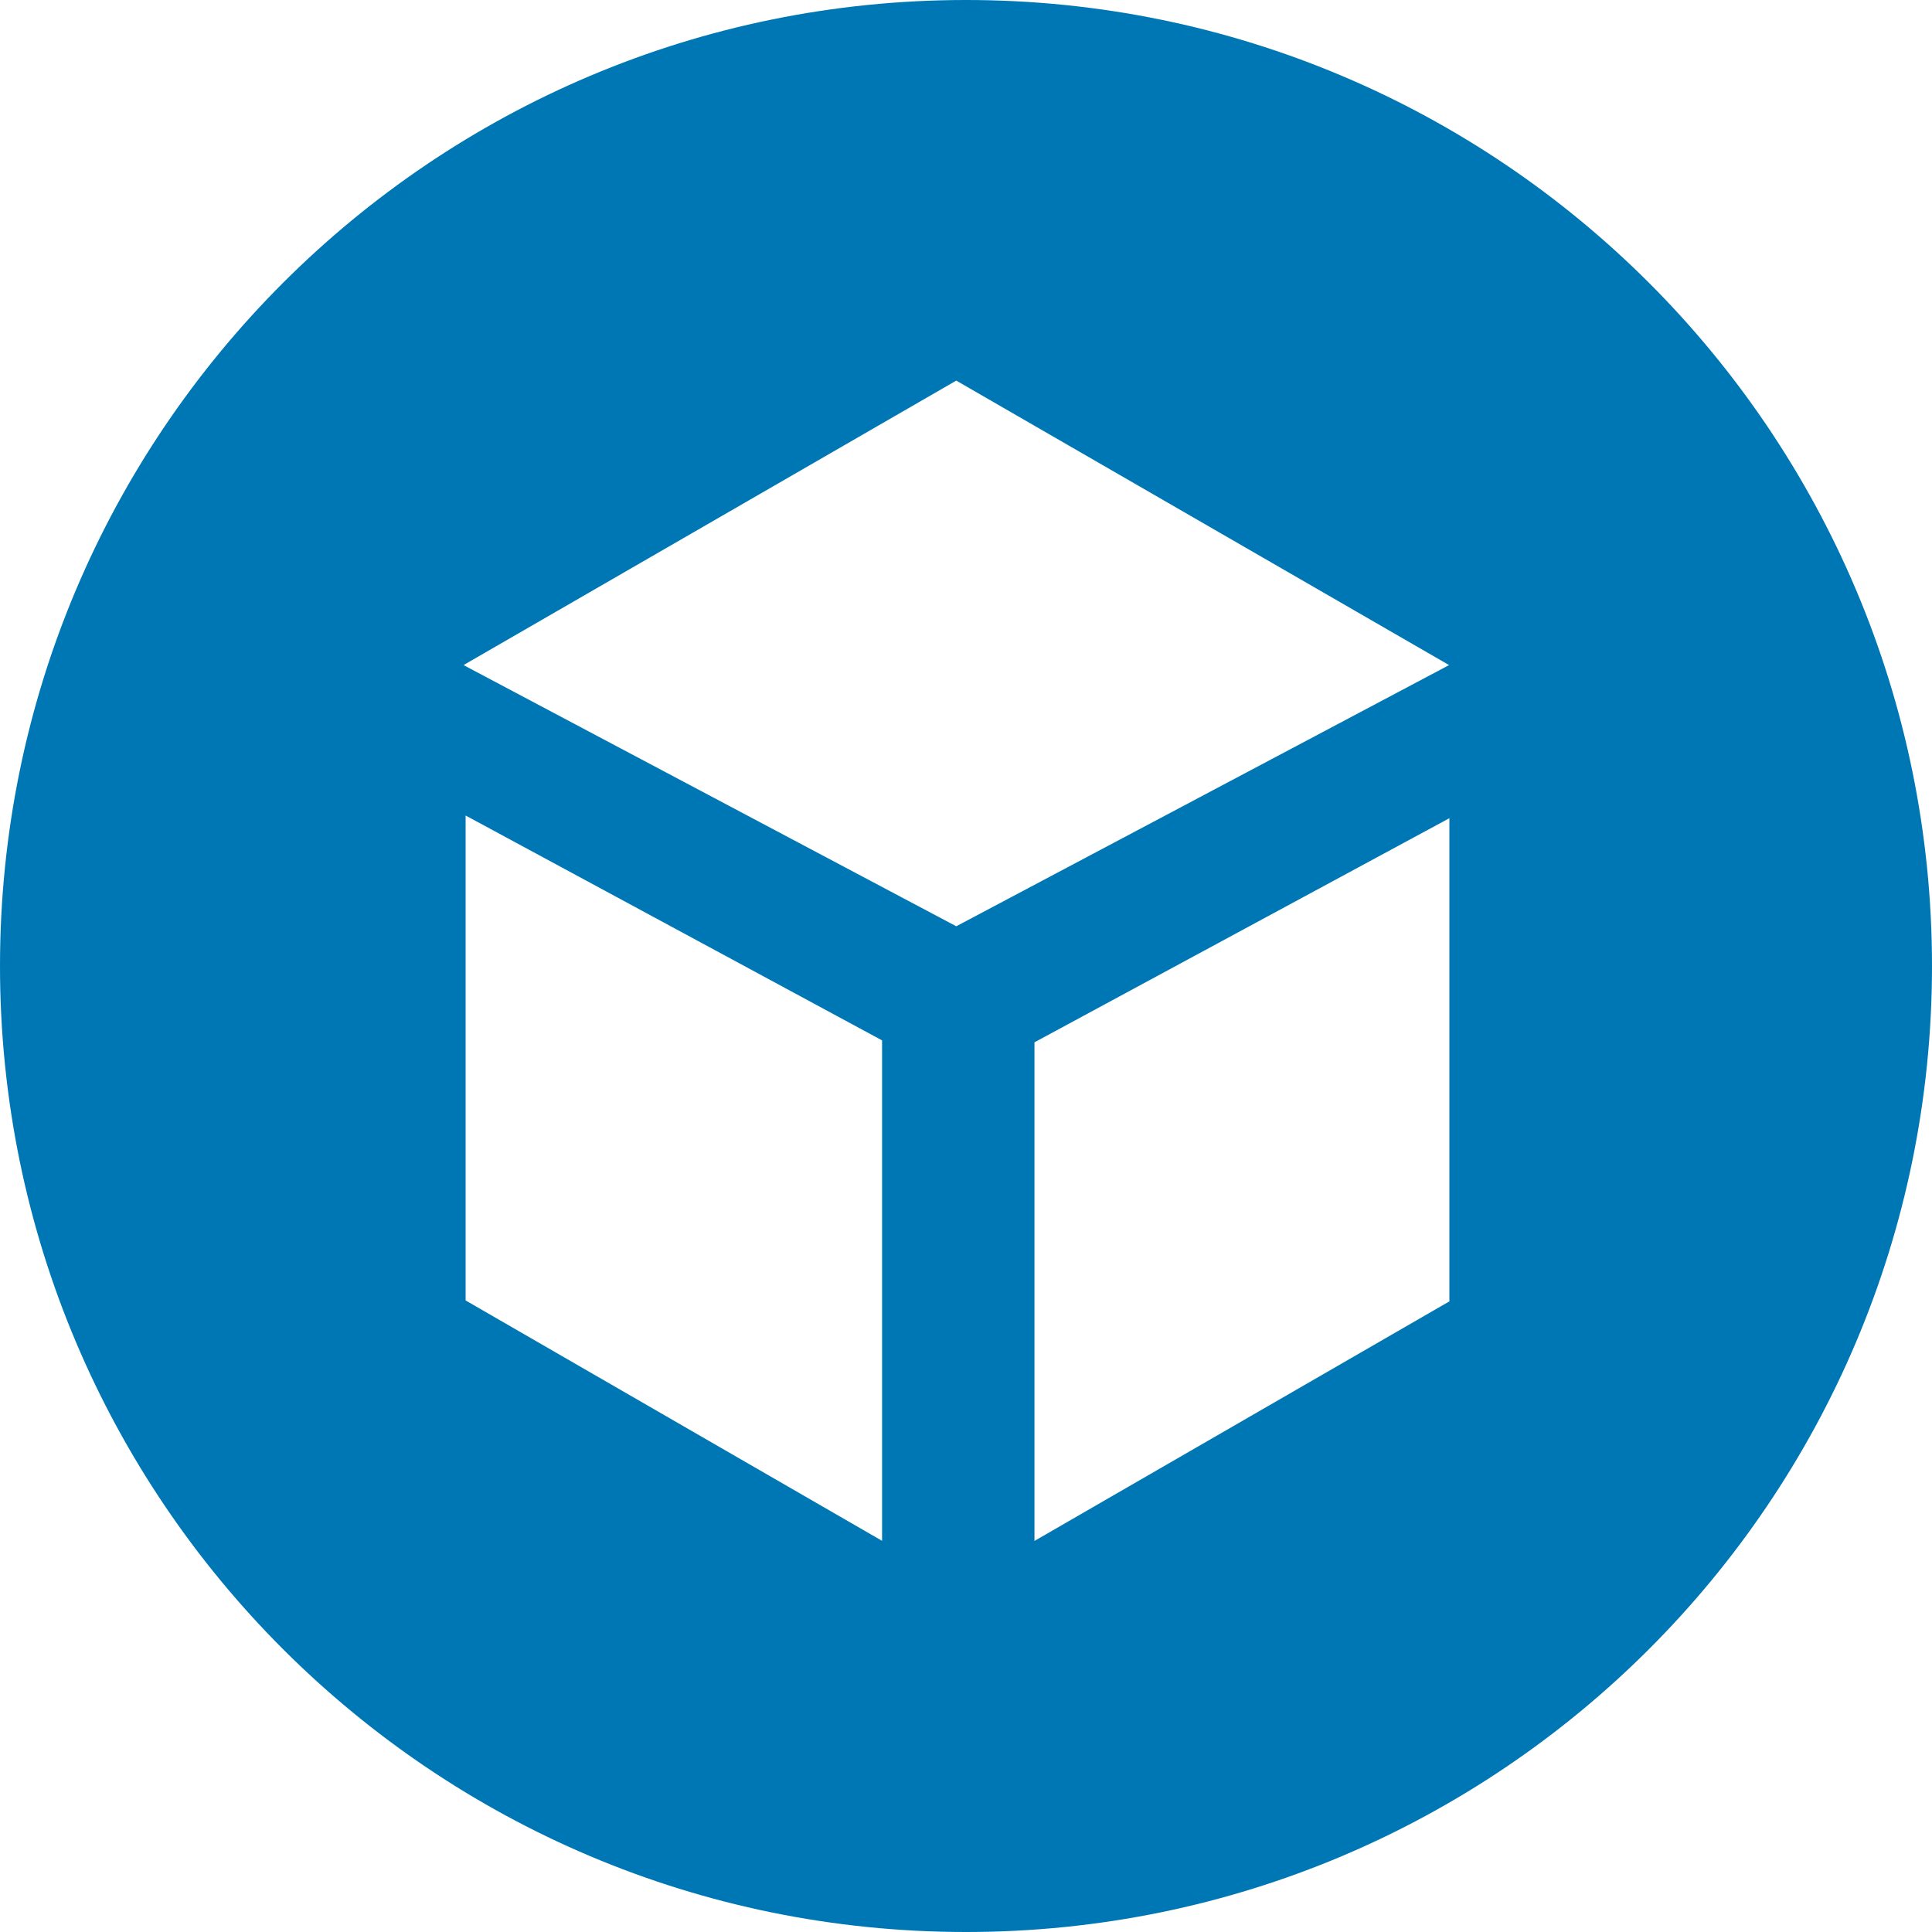 <svg viewBox="0 0 2000 2000" xmlns="http://www.w3.org/2000/svg"><path d="m1000 0c-552.32 0-1000 447.72-1000 1000s447.68 1000 1000 1000 1000-447.72 1000-1000-447.6-1000-1000-1000zm-86.88 1595.07-431.12-248.86v-502l431.12 232.79zm76.8-636.19-510.08-270.38 510.08-294.5 510.16 294.5zm510.48 388.29-429.52 248v-516.17l429.52-232z" fill="#0077B5"/></svg>